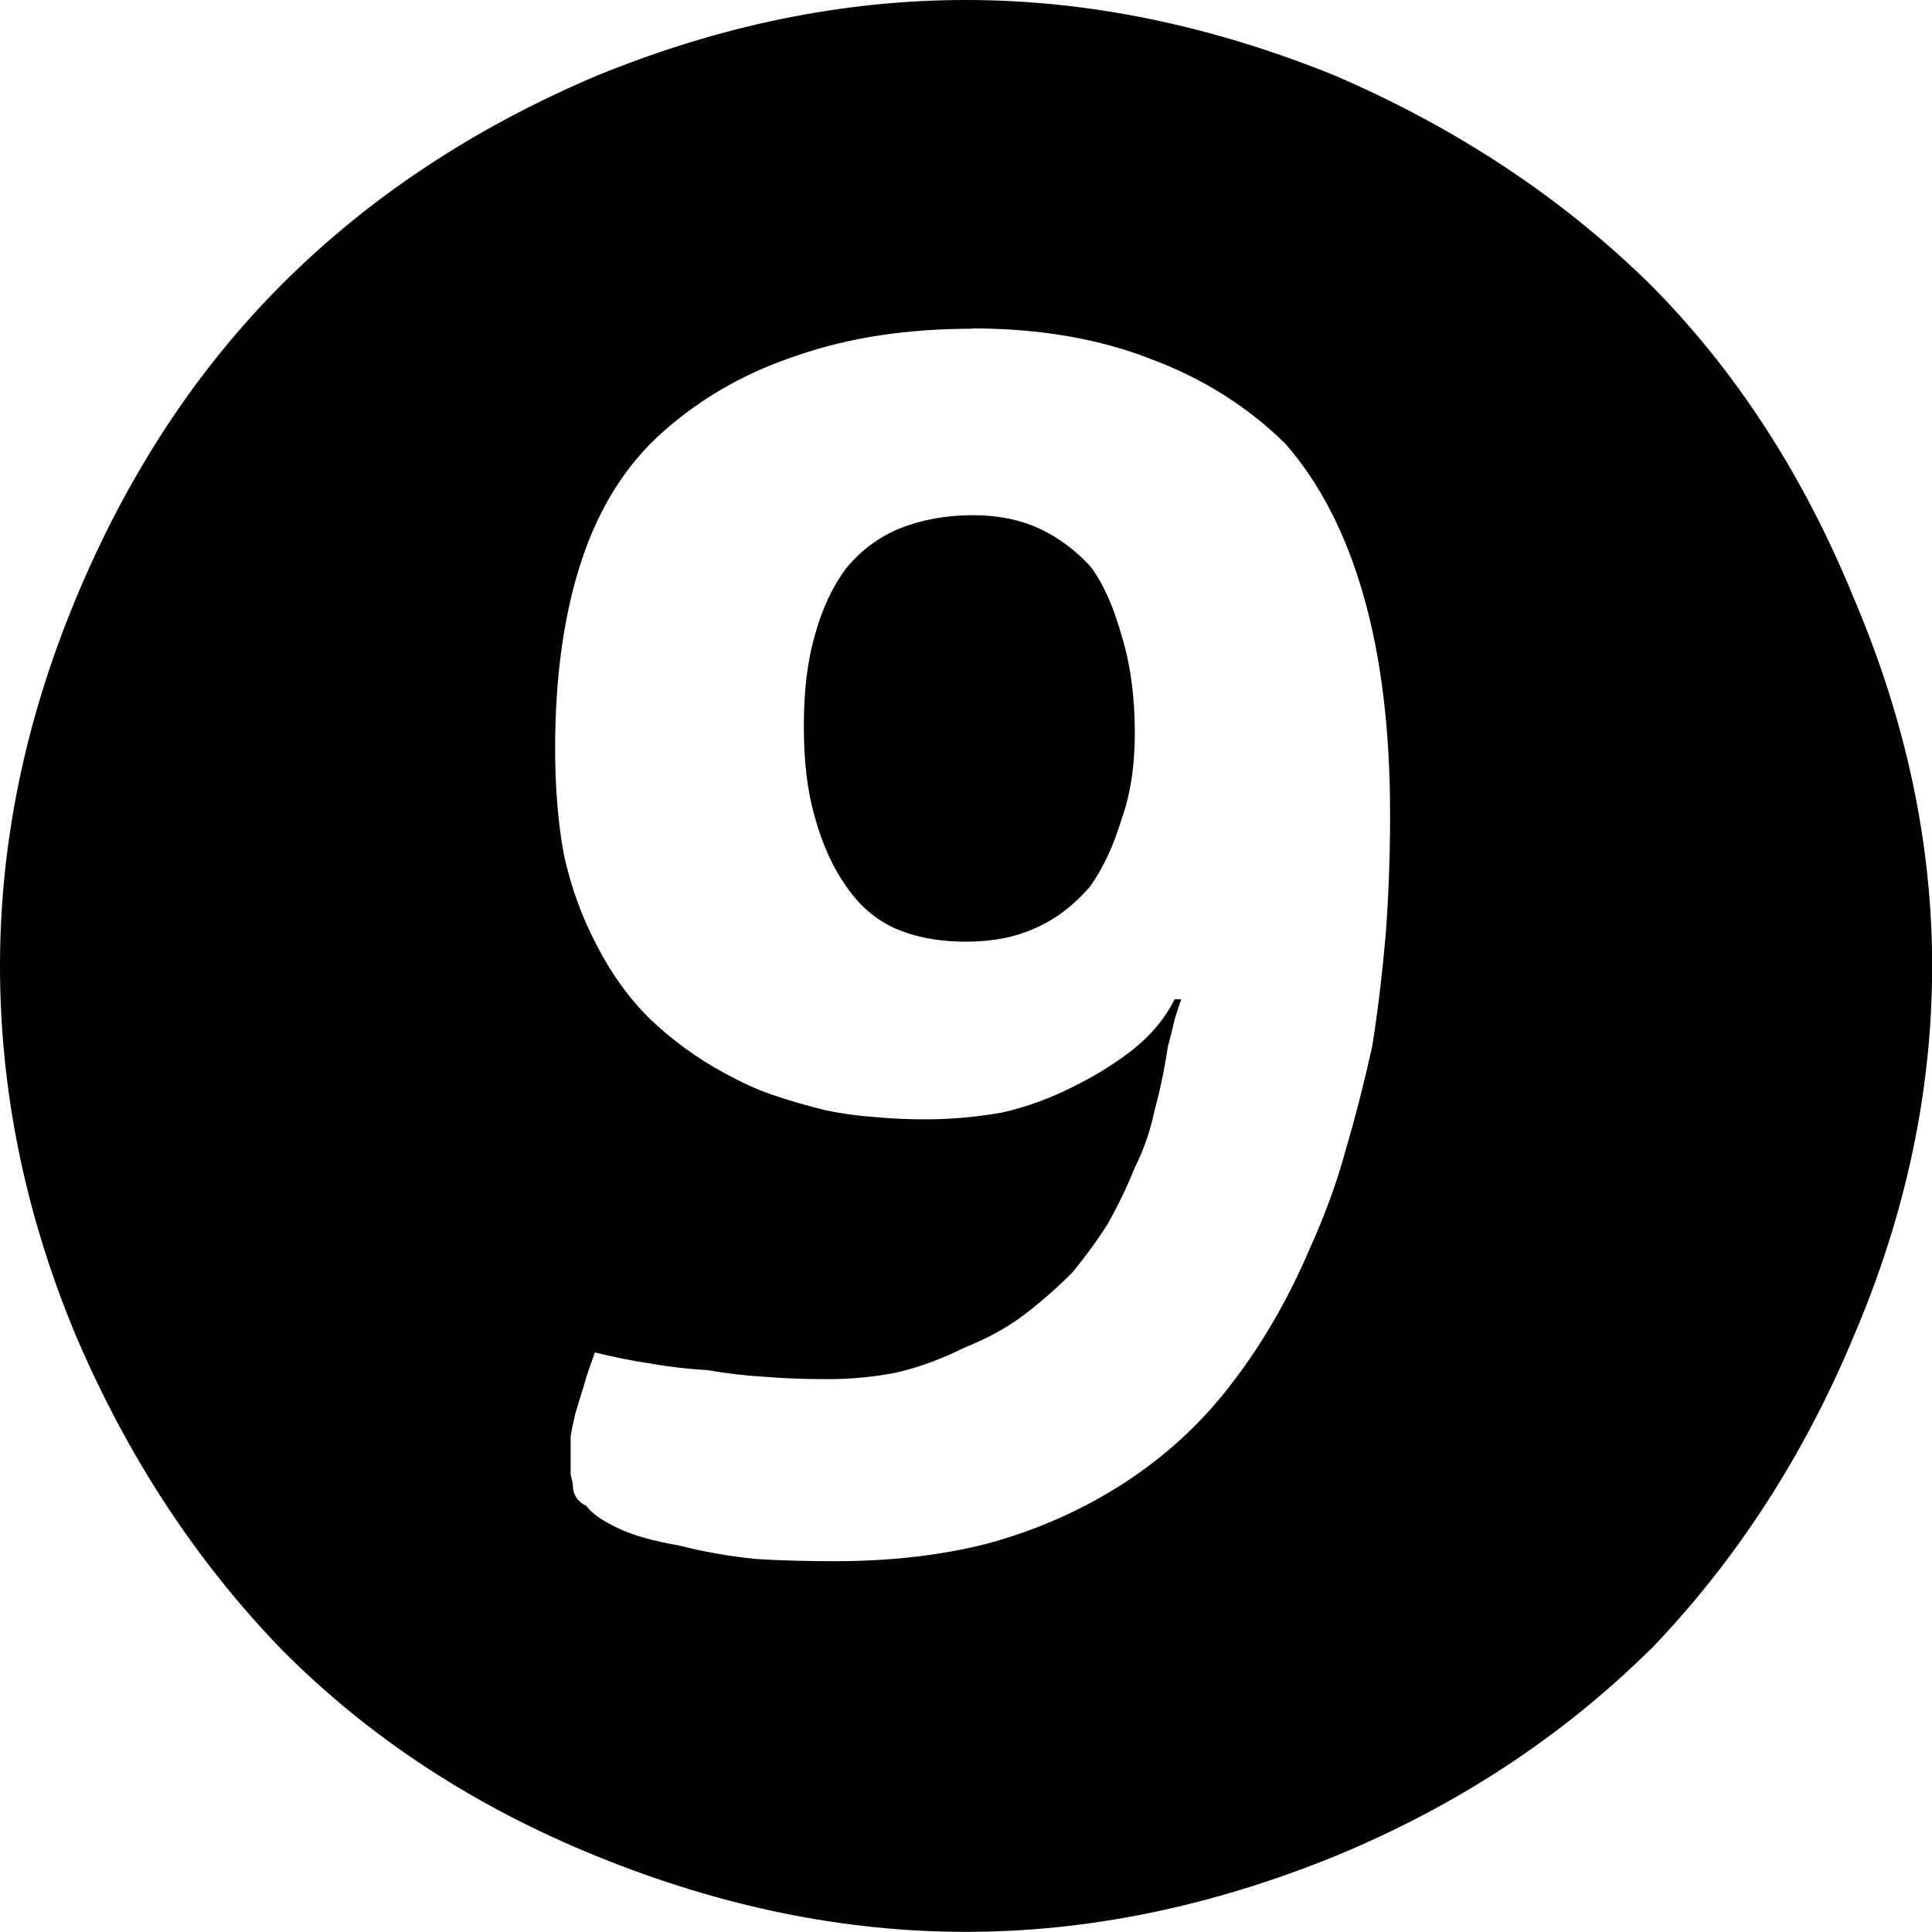 <?xml version="1.0" encoding="UTF-8" standalone="no"?>
<!-- Created with Inkscape (http://www.inkscape.org/) -->

<svg
   version="1.1"
   id="svg1"
   width="13.594"
   height="13.594"
   viewBox="0 0 13.594 13.594"
   xmlns:inkscape="http://www.inkscape.org/namespaces/inkscape"
   xmlns:sodipodi="http://sodipodi.sourceforge.net/DTD/sodipodi-0.dtd"
   xmlns="http://www.w3.org/2000/svg"
   xmlns:svg="http://www.w3.org/2000/svg">
  <defs
     id="defs1">
    <clipPath
       clipPathUnits="userSpaceOnUse"
       id="clipPath425">
      <path
         d="M 0,0 H 2479.981 V 3508.008 H 0 Z"
         transform="matrix(0.32,0,0,0.32,-640,-1014)"
         clip-rule="evenodd"
         id="path425" />
    </clipPath>
  </defs>
  <sodipodi:namedview
     id="namedview1"
     pagecolor="#ffffff"
     bordercolor="#999999"
     borderopacity="1"
     inkscape:showpageshadow="0"
     inkscape:pageopacity="0"
     inkscape:pagecheckerboard="0"
     inkscape:deskcolor="#d1d1d1"
     inkscape:export-bgcolor="#ffffff00" />
  <g
     id="g1"
     inkscape:groupmode="layer"
     inkscape:label="1"
     transform="translate(-640,-1001.25)">
    <path
       id="path424"
       d="m 11.609,-1.141 c -0.625,0.617 -1.367,1.102 -2.219,1.453 -0.867,0.352 -1.73,0.531 -2.594,0.531 -0.867,0 -1.73,-0.18 -2.594,-0.531 C 3.336,-0.039 2.598,-0.523 1.984,-1.141 1.379,-1.766 0.895,-2.504 0.531,-3.359 0.176,-4.211 2.6666668e-5,-5.078 2.6666668e-5,-5.953 c 0,-0.863 0.176,-1.723 0.531,-2.578 0.363,-0.875 0.848,-1.613 1.453,-2.219 0.613,-0.613 1.352,-1.102 2.219,-1.469 0.863,-0.352 1.727,-0.531 2.594,-0.531 0.863,0 1.727,0.18 2.594,0.531 0.852,0.367 1.594,0.855 2.219,1.469 0.602,0.605 1.082,1.344 1.438,2.219 0.363,0.855 0.547,1.715 0.547,2.578 0,0.875 -0.184,1.742 -0.547,2.594 -0.355,0.855 -0.836,1.594 -1.438,2.219 z M 6.844,-10.437 c -0.461,0 -0.871,0.062 -1.234,0.188 -0.355,0.117 -0.668,0.293 -0.938,0.531 -0.262,0.23 -0.453,0.531 -0.578,0.906 -0.125,0.375 -0.188,0.82 -0.188,1.328 0,0.273 0.02,0.523 0.062,0.75 0.051,0.23 0.129,0.445 0.234,0.641 0.102,0.199 0.227,0.371 0.375,0.516 0.156,0.148 0.328,0.273 0.516,0.375 0.113,0.062 0.227,0.117 0.344,0.156 0.125,0.043 0.25,0.078 0.375,0.109 0.113,0.023 0.227,0.039 0.344,0.047 0.125,0.012 0.242,0.016 0.359,0.016 0.176,0 0.352,-0.016 0.531,-0.047 0.176,-0.039 0.348,-0.102 0.516,-0.188 0.164,-0.082 0.305,-0.172 0.422,-0.266 0.125,-0.102 0.219,-0.219 0.281,-0.344 h 0.047 c -0.012,0.031 -0.027,0.078 -0.047,0.141 -0.012,0.055 -0.027,0.117 -0.047,0.188 -0.023,0.156 -0.055,0.309 -0.094,0.453 -0.031,0.148 -0.078,0.281 -0.141,0.406 -0.055,0.137 -0.117,0.266 -0.188,0.391 -0.074,0.117 -0.156,0.23 -0.25,0.344 -0.117,0.117 -0.234,0.219 -0.359,0.312 -0.117,0.086 -0.25,0.156 -0.406,0.219 -0.148,0.074 -0.305,0.133 -0.469,0.172 -0.156,0.031 -0.32,0.047 -0.484,0.047 -0.148,0 -0.293,-0.004 -0.438,-0.016 -0.137,-0.008 -0.273,-0.023 -0.406,-0.047 -0.137,-0.008 -0.273,-0.023 -0.406,-0.047 -0.137,-0.02 -0.266,-0.047 -0.391,-0.078 -0.031,0.086 -0.059,0.164 -0.078,0.234 -0.023,0.074 -0.043,0.141 -0.062,0.203 -0.012,0.055 -0.023,0.105 -0.031,0.156 0,0.055 0,0.102 0,0.141 0,0.055 0,0.094 0,0.125 0.008,0.031 0.016,0.059 0.016,0.078 0,0.031 0.008,0.062 0.031,0.094 0.02,0.023 0.039,0.039 0.062,0.047 0.039,0.055 0.113,0.105 0.219,0.156 0.113,0.055 0.258,0.094 0.438,0.125 0.164,0.043 0.344,0.074 0.531,0.094 0.188,0.012 0.375,0.016 0.562,0.016 0.383,0 0.742,-0.039 1.078,-0.125 0.344,-0.094 0.66,-0.234 0.953,-0.422 0.289,-0.188 0.539,-0.414 0.75,-0.688 0.219,-0.281 0.406,-0.602 0.563,-0.969 0.102,-0.227 0.188,-0.457 0.25,-0.688 0.07,-0.238 0.133,-0.484 0.188,-0.734 0.039,-0.25 0.07,-0.508 0.094,-0.781 0.02,-0.27 0.031,-0.551 0.031,-0.844 0,-0.594 -0.062,-1.109 -0.188,-1.547 -0.125,-0.438 -0.309,-0.789 -0.547,-1.063 -0.262,-0.258 -0.574,-0.457 -0.938,-0.594 -0.367,-0.145 -0.789,-0.219 -1.266,-0.219 z m 0,1.312 c 0.176,0 0.332,0.031 0.469,0.094 0.133,0.062 0.254,0.152 0.359,0.266 0.094,0.125 0.164,0.289 0.219,0.484 0.062,0.199 0.094,0.43 0.094,0.688 0,0.23 -0.031,0.434 -0.094,0.609 -0.055,0.18 -0.125,0.336 -0.219,0.469 -0.117,0.137 -0.246,0.234 -0.391,0.297 -0.137,0.062 -0.297,0.094 -0.484,0.094 -0.188,0 -0.355,-0.031 -0.5,-0.094 -0.137,-0.062 -0.25,-0.16 -0.344,-0.297 -0.094,-0.133 -0.168,-0.297 -0.219,-0.484 -0.055,-0.188 -0.078,-0.398 -0.078,-0.641 0,-0.238 0.023,-0.453 0.078,-0.641 0.051,-0.188 0.125,-0.344 0.219,-0.469 0.102,-0.125 0.227,-0.219 0.375,-0.281 0.156,-0.062 0.328,-0.094 0.516,-0.094 z m 0,0"
       style="fill:#000000;fill-opacity:1;fill-rule:nonzero;stroke:none"
       aria-label=""
       transform="translate(640,1014)"
       clip-path="url(#clipPath425)" />
  </g>
</svg>
